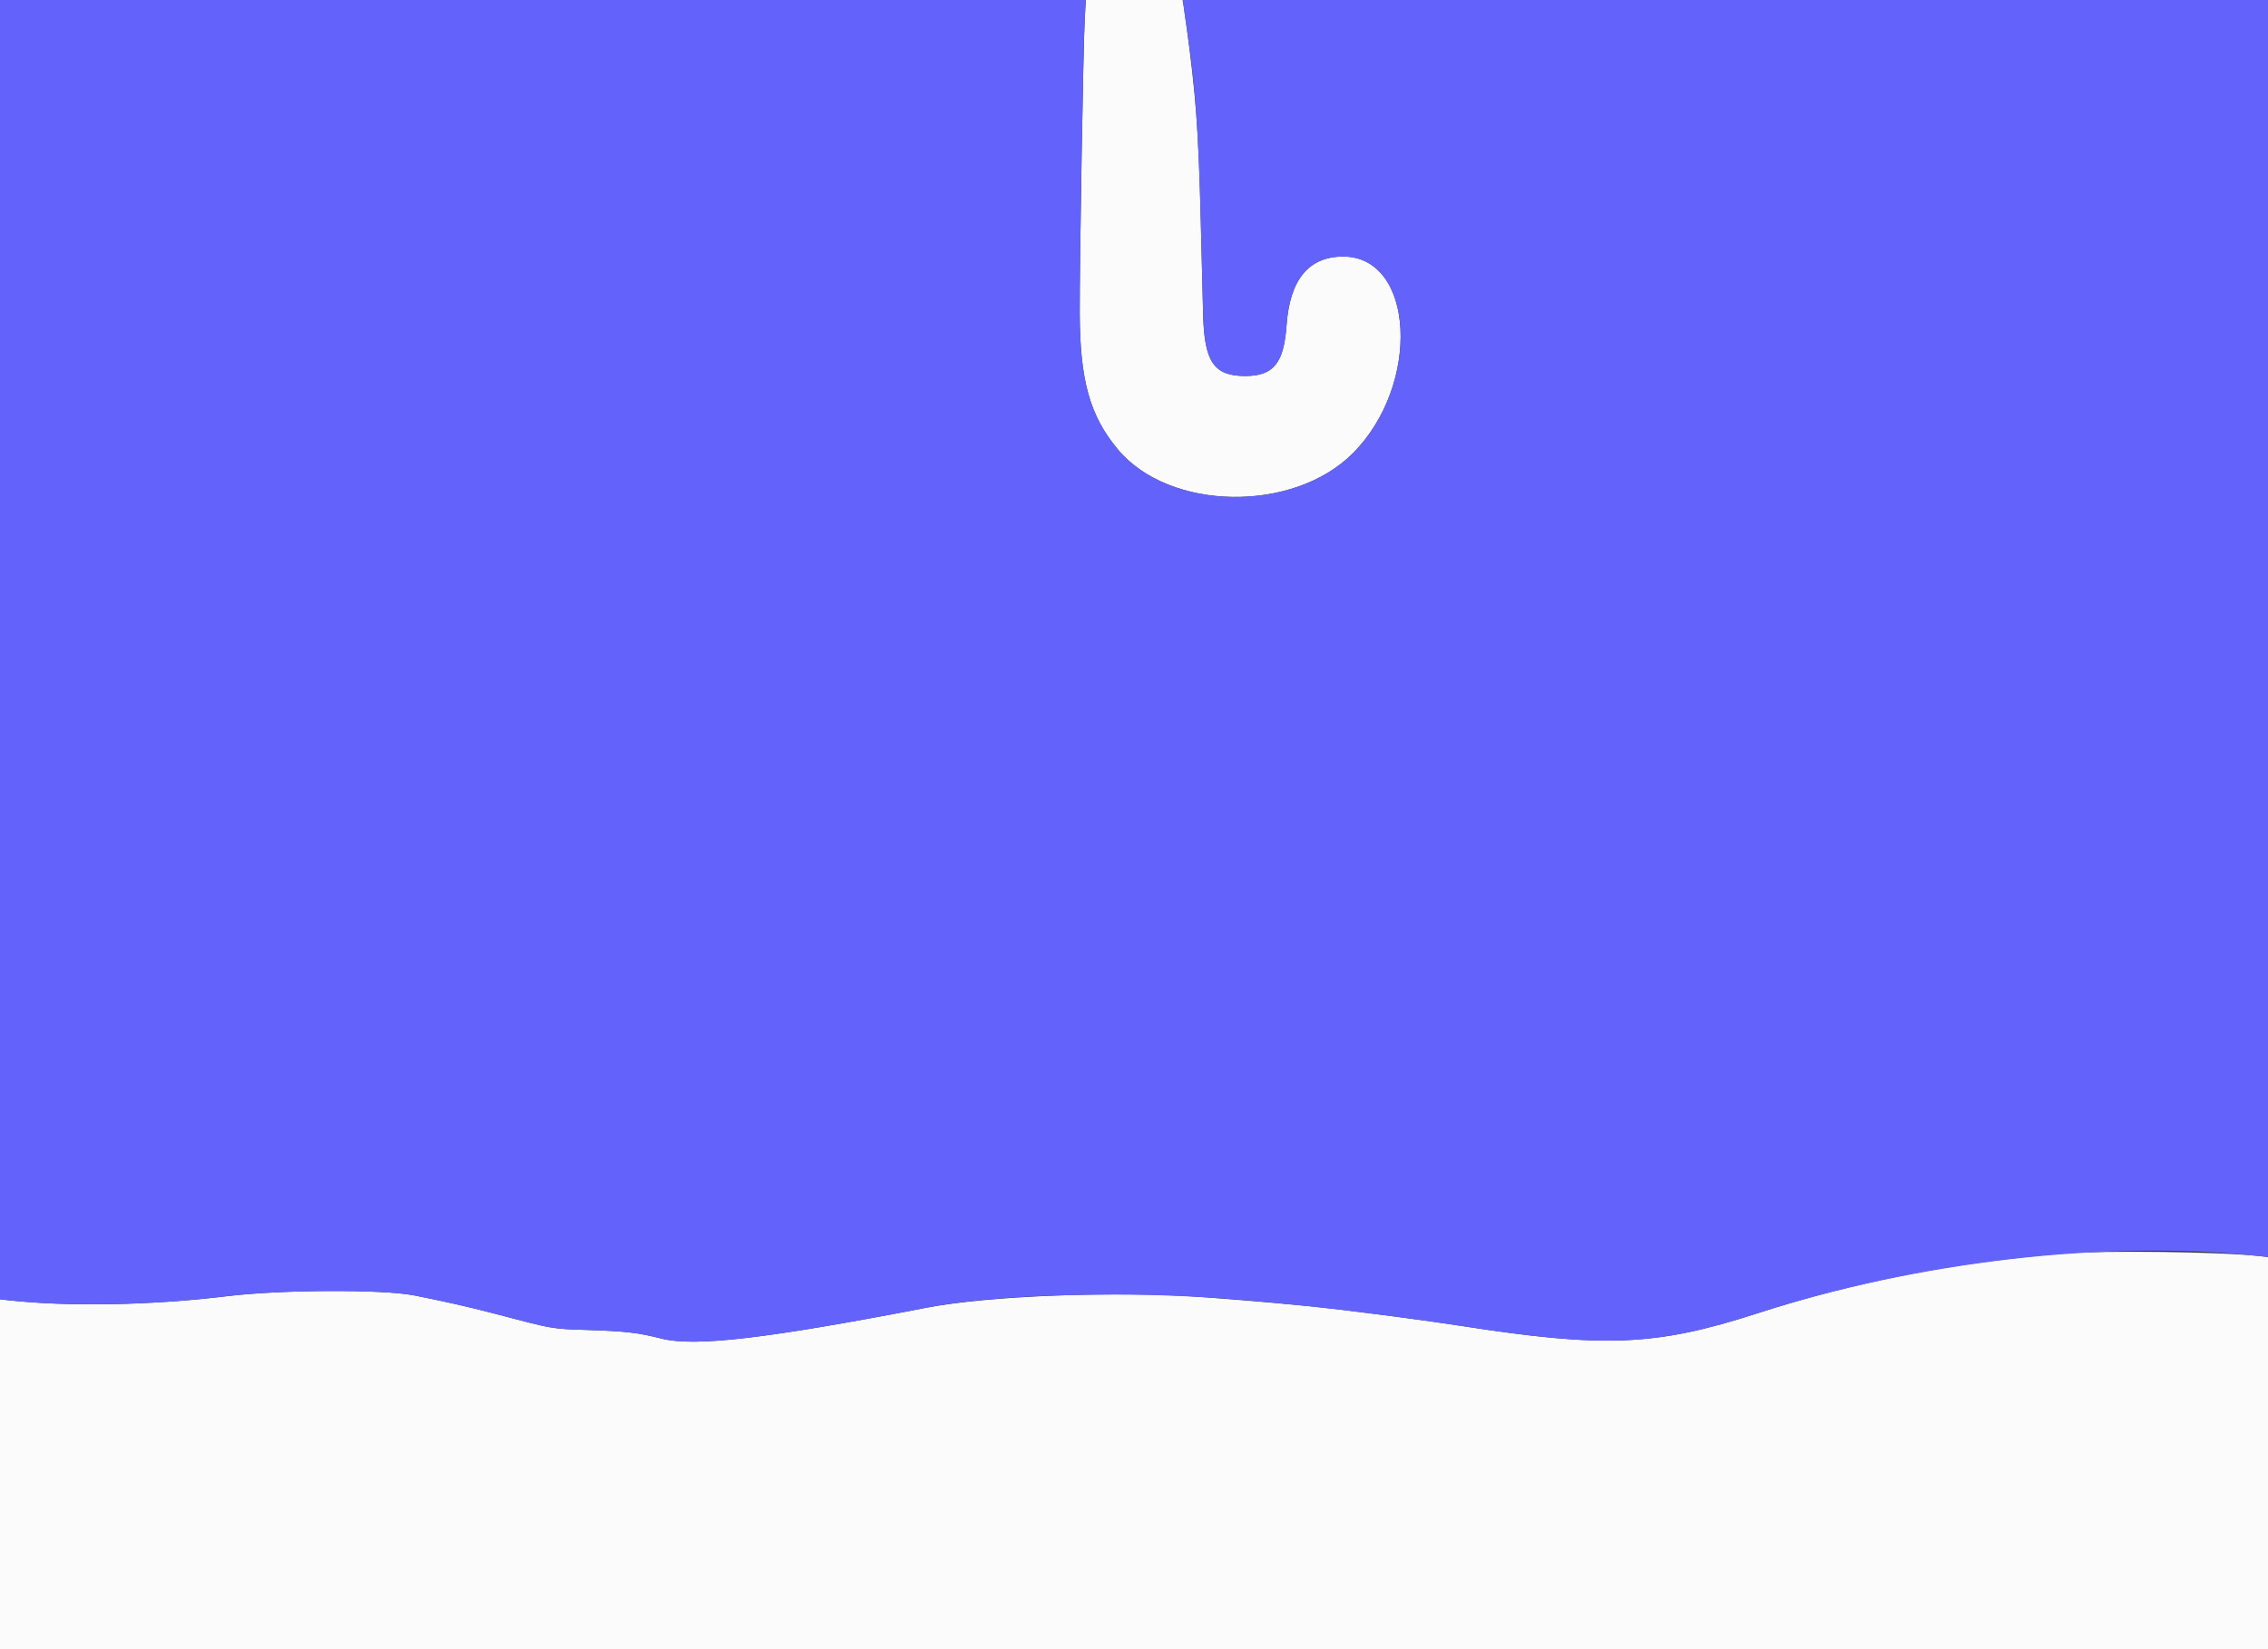 <svg id="svg" version="1.1" width="400" height="290.909" viewBox="0 0 400 290.909" xmlns="http://www.w3.org/2000/svg" xmlns:xlink="http://www.w3.org/1999/xlink" ><rect x="0" y="0" width="400" height="290.909" fill="#333333" stroke="none"/><g id="svgg"><path id="path0" d="M191.313 3.418 C 191.048 8.270,190.407 45.749,190.428 55.127 C 190.455 67.113,192.213 73.389,197.205 79.333 C 206.282 90.141,228.031 90.493,238.553 80.002 C 250.676 67.915,249.528 45.162,236.800 45.259 C 230.778 45.305,227.483 49.341,226.906 57.376 C 226.424 64.080,224.599 66.321,219.615 66.326 C 214.119 66.331,212.408 63.849,212.197 55.564 C 212.126 52.764,211.933 45.171,211.769 38.691 C 211.361 22.609,210.942 17.030,209.149 3.782 C 208.965 2.422,208.760 1.015,208.693 0.655 L 208.571 -0.000 200.035 -0.000 L 191.499 -0.000 191.313 3.418 M364.073 221.110 C 345.022 222.609,327.170 226.094,309.820 231.704 C 292.094 237.435,282.960 237.818,257.745 233.891 C 252.667 233.100,243.182 231.831,235.055 230.854 C 230.768 230.339,220.452 229.418,212.073 228.803 C 196.983 227.694,174.285 228.572,163.345 230.687 C 135.052 236.158,122.542 237.613,116.633 236.118 C 112.478 235.067,110.478 234.835,103.564 234.603 C 97.162 234.389,97.751 234.492,87.254 231.733 C 82.786 230.558,78.324 229.545,73.018 228.500 C 67.477 227.409,49.441 227.491,40.000 228.650 C 26.921 230.257,12.061 230.532,1.527 229.364 L -0.000 229.194 -0.000 260.052 L 0.000 290.909 200.000 290.909 L 400.000 290.909 400.000 256.319 L 400.000 221.730 398.327 221.551 C 391.386 220.806,371.230 220.547,364.073 221.110 " stroke="none" fill="#fbfbfb" fill-rule="evenodd"></path><path id="path1" d="M-0.000 114.597 L -0.000 229.194 1.527 229.364 C 12.061 230.532,26.921 230.257,40.000 228.650 C 49.441 227.491,67.477 227.409,73.018 228.500 C 78.324 229.545,82.786 230.558,87.254 231.733 C 97.751 234.492,97.162 234.389,103.564 234.603 C 110.478 234.835,112.478 235.067,116.633 236.118 C 122.542 237.613,135.052 236.158,163.345 230.687 C 171.286 229.152,182.502 228.367,196.509 228.365 C 210.487 228.364,224.302 229.437,245.527 232.172 C 249.287 232.657,254.785 233.430,257.745 233.891 C 282.960 237.818,292.094 237.435,309.820 231.704 C 338.296 222.497,371.563 218.681,398.327 221.551 L 400.000 221.730 400.000 110.865 L 400.000 0.000 304.319 0.000 L 208.637 0.000 208.775 1.236 C 208.851 1.916,209.158 4.109,209.458 6.109 C 210.795 15.030,211.377 23.241,211.769 38.691 C 211.933 45.171,212.126 52.764,212.197 55.564 C 212.408 63.849,214.119 66.331,219.615 66.326 C 224.599 66.321,226.424 64.080,226.906 57.376 C 227.483 49.341,230.778 45.305,236.800 45.259 C 249.528 45.162,250.676 67.915,238.553 80.002 C 228.031 90.493,206.282 90.141,197.205 79.333 C 192.213 73.389,190.455 67.113,190.428 55.127 C 190.407 45.749,191.048 8.270,191.313 3.418 L 191.499 -0.000 95.750 -0.000 L 0.000 0.000 -0.000 114.597 " stroke="none" fill="#6363fb" fill-rule="evenodd"></path></g></svg>
